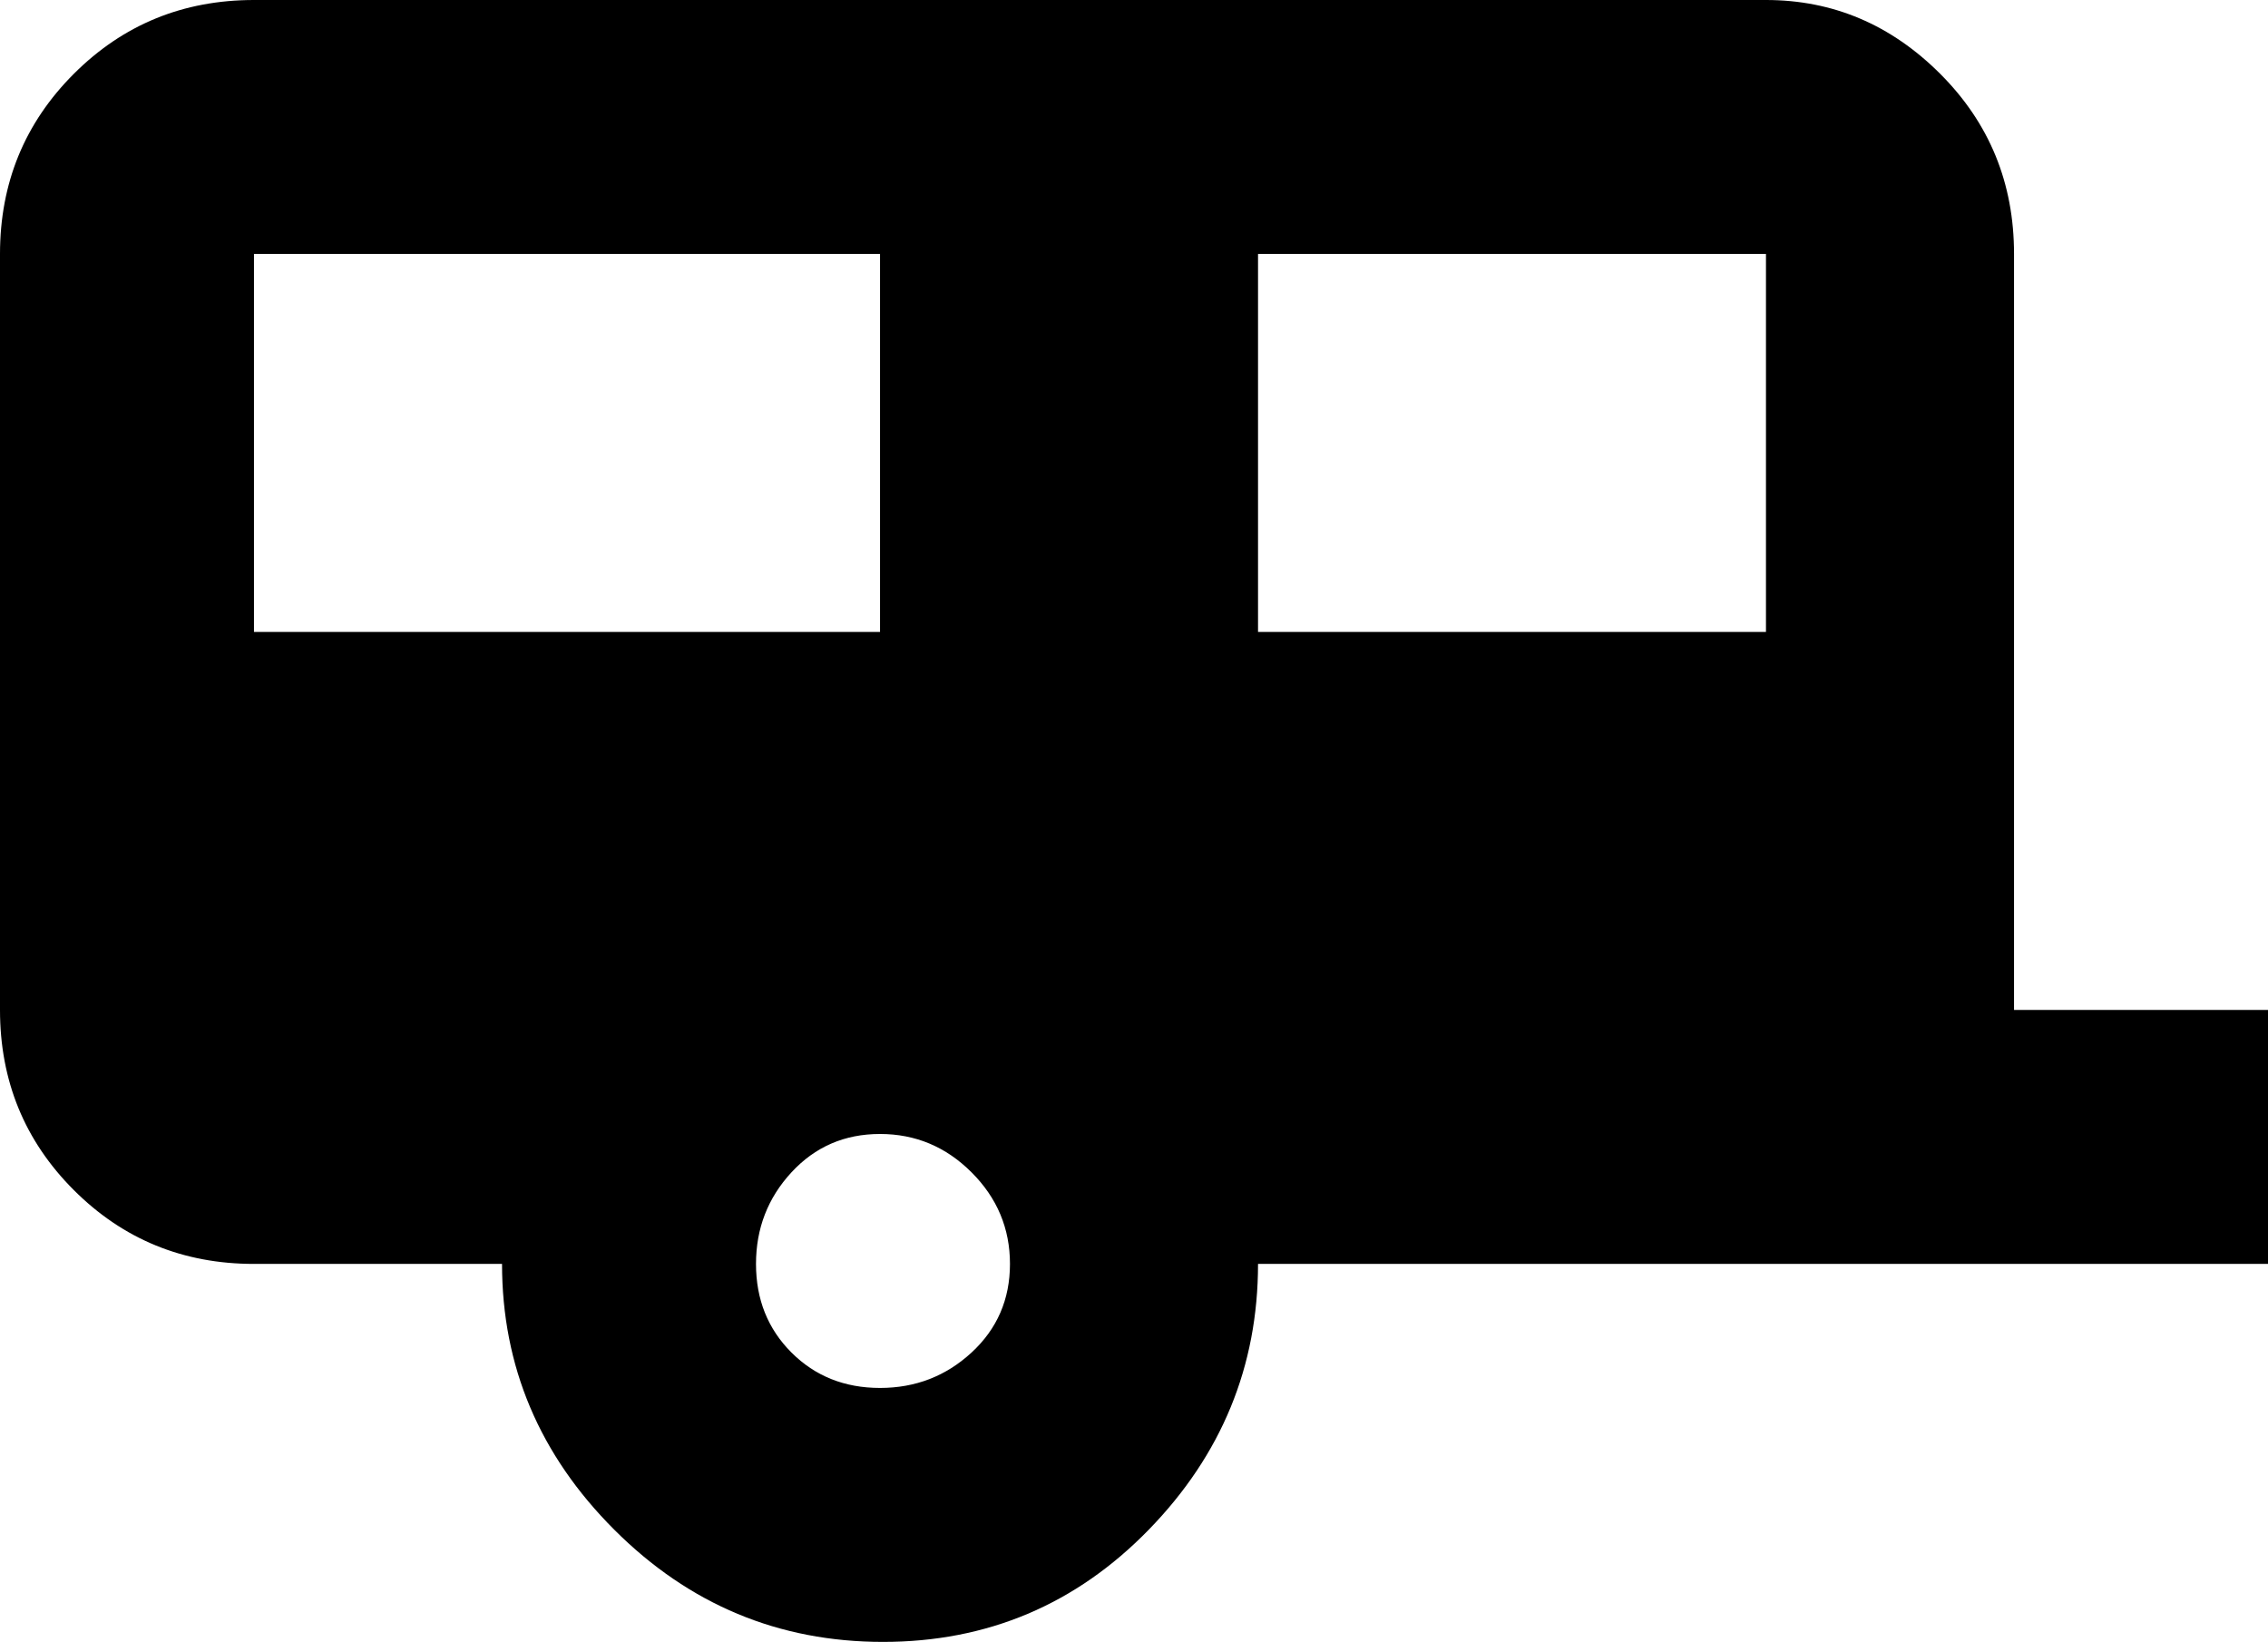 <svg xmlns="http://www.w3.org/2000/svg" viewBox="64 21 384 278">
      <g transform="scale(1 -1) translate(0 -320)">
        <path d="M107 299Q89 299 76.5 286.5Q64 274 64 256V128Q64 110 76.5 97.5Q89 85 107 85H149Q149 59 168.0 40.0Q187 21 213.5 21.0Q240 21 258.5 40.0Q277 59 277 85H448V128H405V256Q405 274 392.5 286.5Q380 299 363 299ZM107 256H213V192H107ZM277 256H363V192H277ZM213 107Q222 107 228.5 100.5Q235 94 235.0 85.0Q235 76 228.5 70.0Q222 64 213.0 64.0Q204 64 198.0 70.0Q192 76 192.0 85.0Q192 94 198.0 100.5Q204 107 213 107Z" />
      </g>
    </svg>